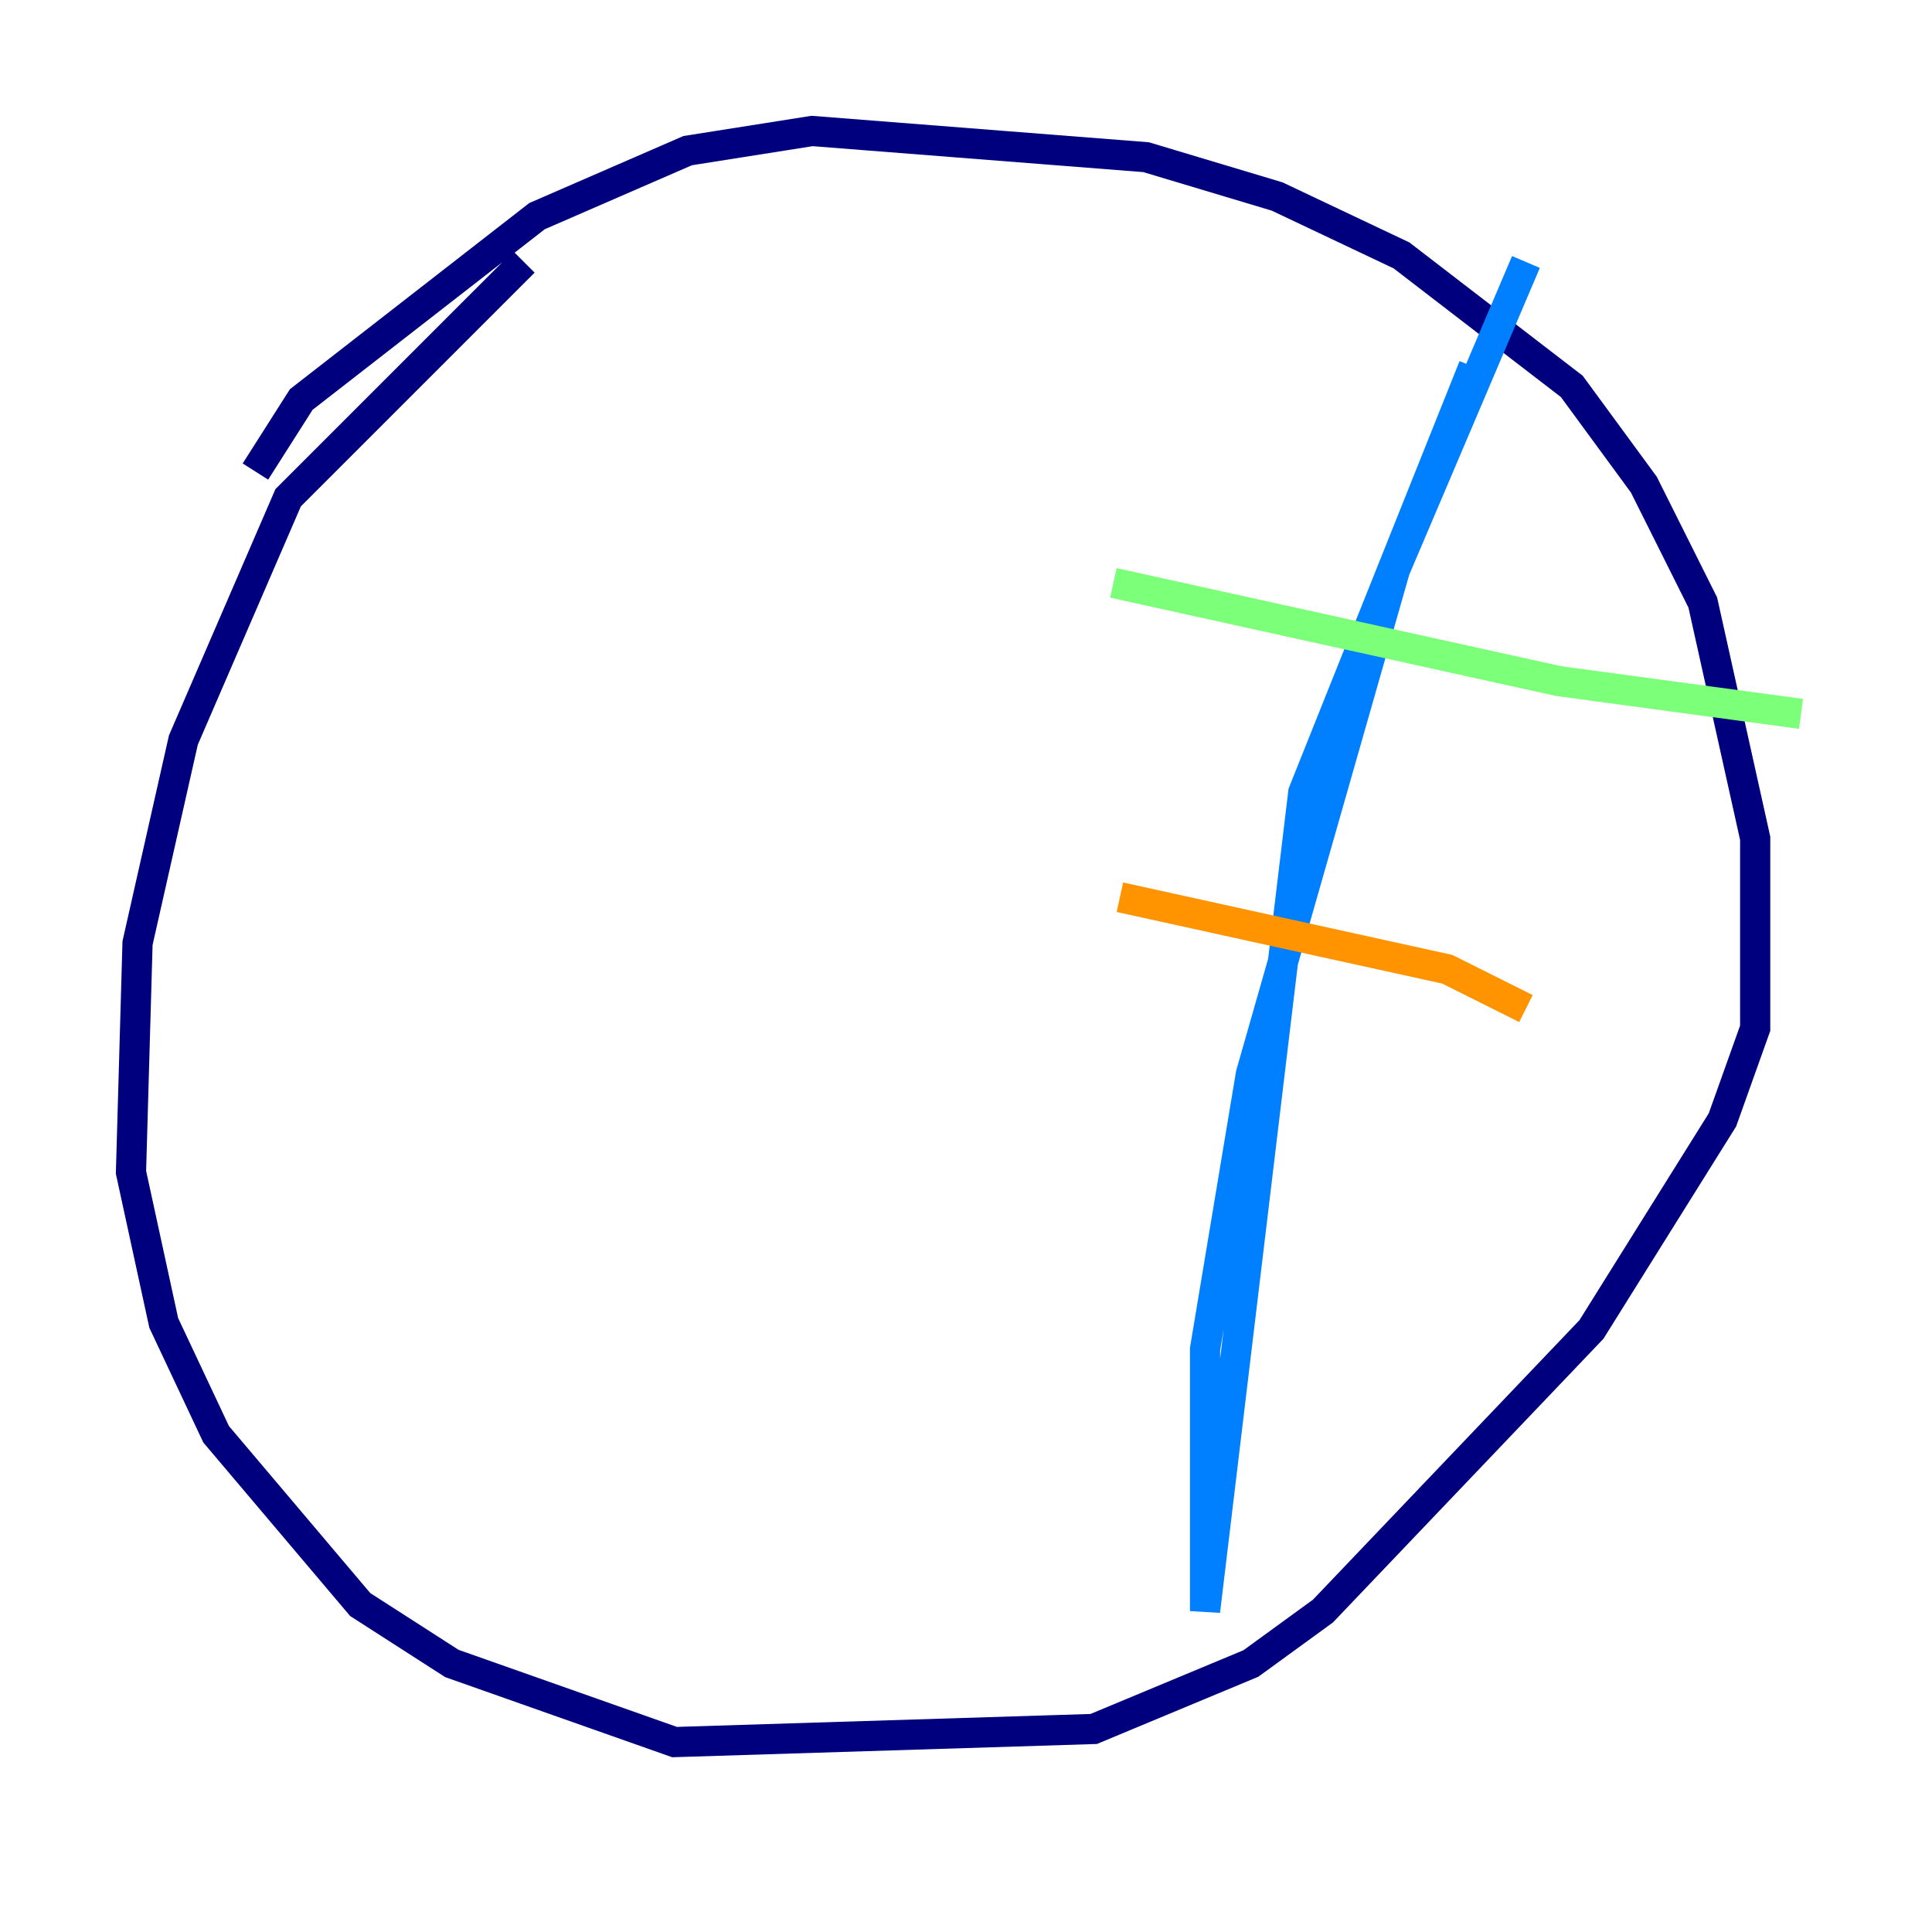 <?xml version="1.0" encoding="utf-8" ?>
<svg baseProfile="tiny" height="128" version="1.2" viewBox="0,0,128,128" width="128" xmlns="http://www.w3.org/2000/svg" xmlns:ev="http://www.w3.org/2001/xml-events" xmlns:xlink="http://www.w3.org/1999/xlink"><defs /><polyline fill="none" points="16.922,31.241 19.959,26.468 35.58,14.319 45.559,9.98 53.803,8.678 75.932,10.414 84.61,13.017 92.854,16.922 104.136,25.6 108.909,32.108 112.814,39.919 116.285,55.539 116.285,68.122 114.115,74.197 105.437,88.081 87.647,106.739 82.875,110.21 72.461,114.549 44.691,115.417 29.939,110.21 23.864,106.305 14.319,95.024 10.848,87.647 8.678,77.668 9.112,62.481 12.149,49.031 19.091,32.976 34.712,17.356" stroke="#00007f" stroke-width="2" /><polyline fill="none" points="97.627,24.298 86.346,52.502 79.837,106.739 79.837,89.383 82.875,71.159 92.42,37.749 101.098,17.356" stroke="#0080ff" stroke-width="2" /><polyline fill="none" points="119.322,47.295 103.268,45.125 73.763,38.617" stroke="#7cff79" stroke-width="2" /><polyline fill="none" points="101.098,66.82 95.891,64.217 74.197,59.444" stroke="#ff9400" stroke-width="2" /><polyline fill="none" points="90.251,82.441 90.251,82.441" stroke="#7f0000" stroke-width="2" /></svg>